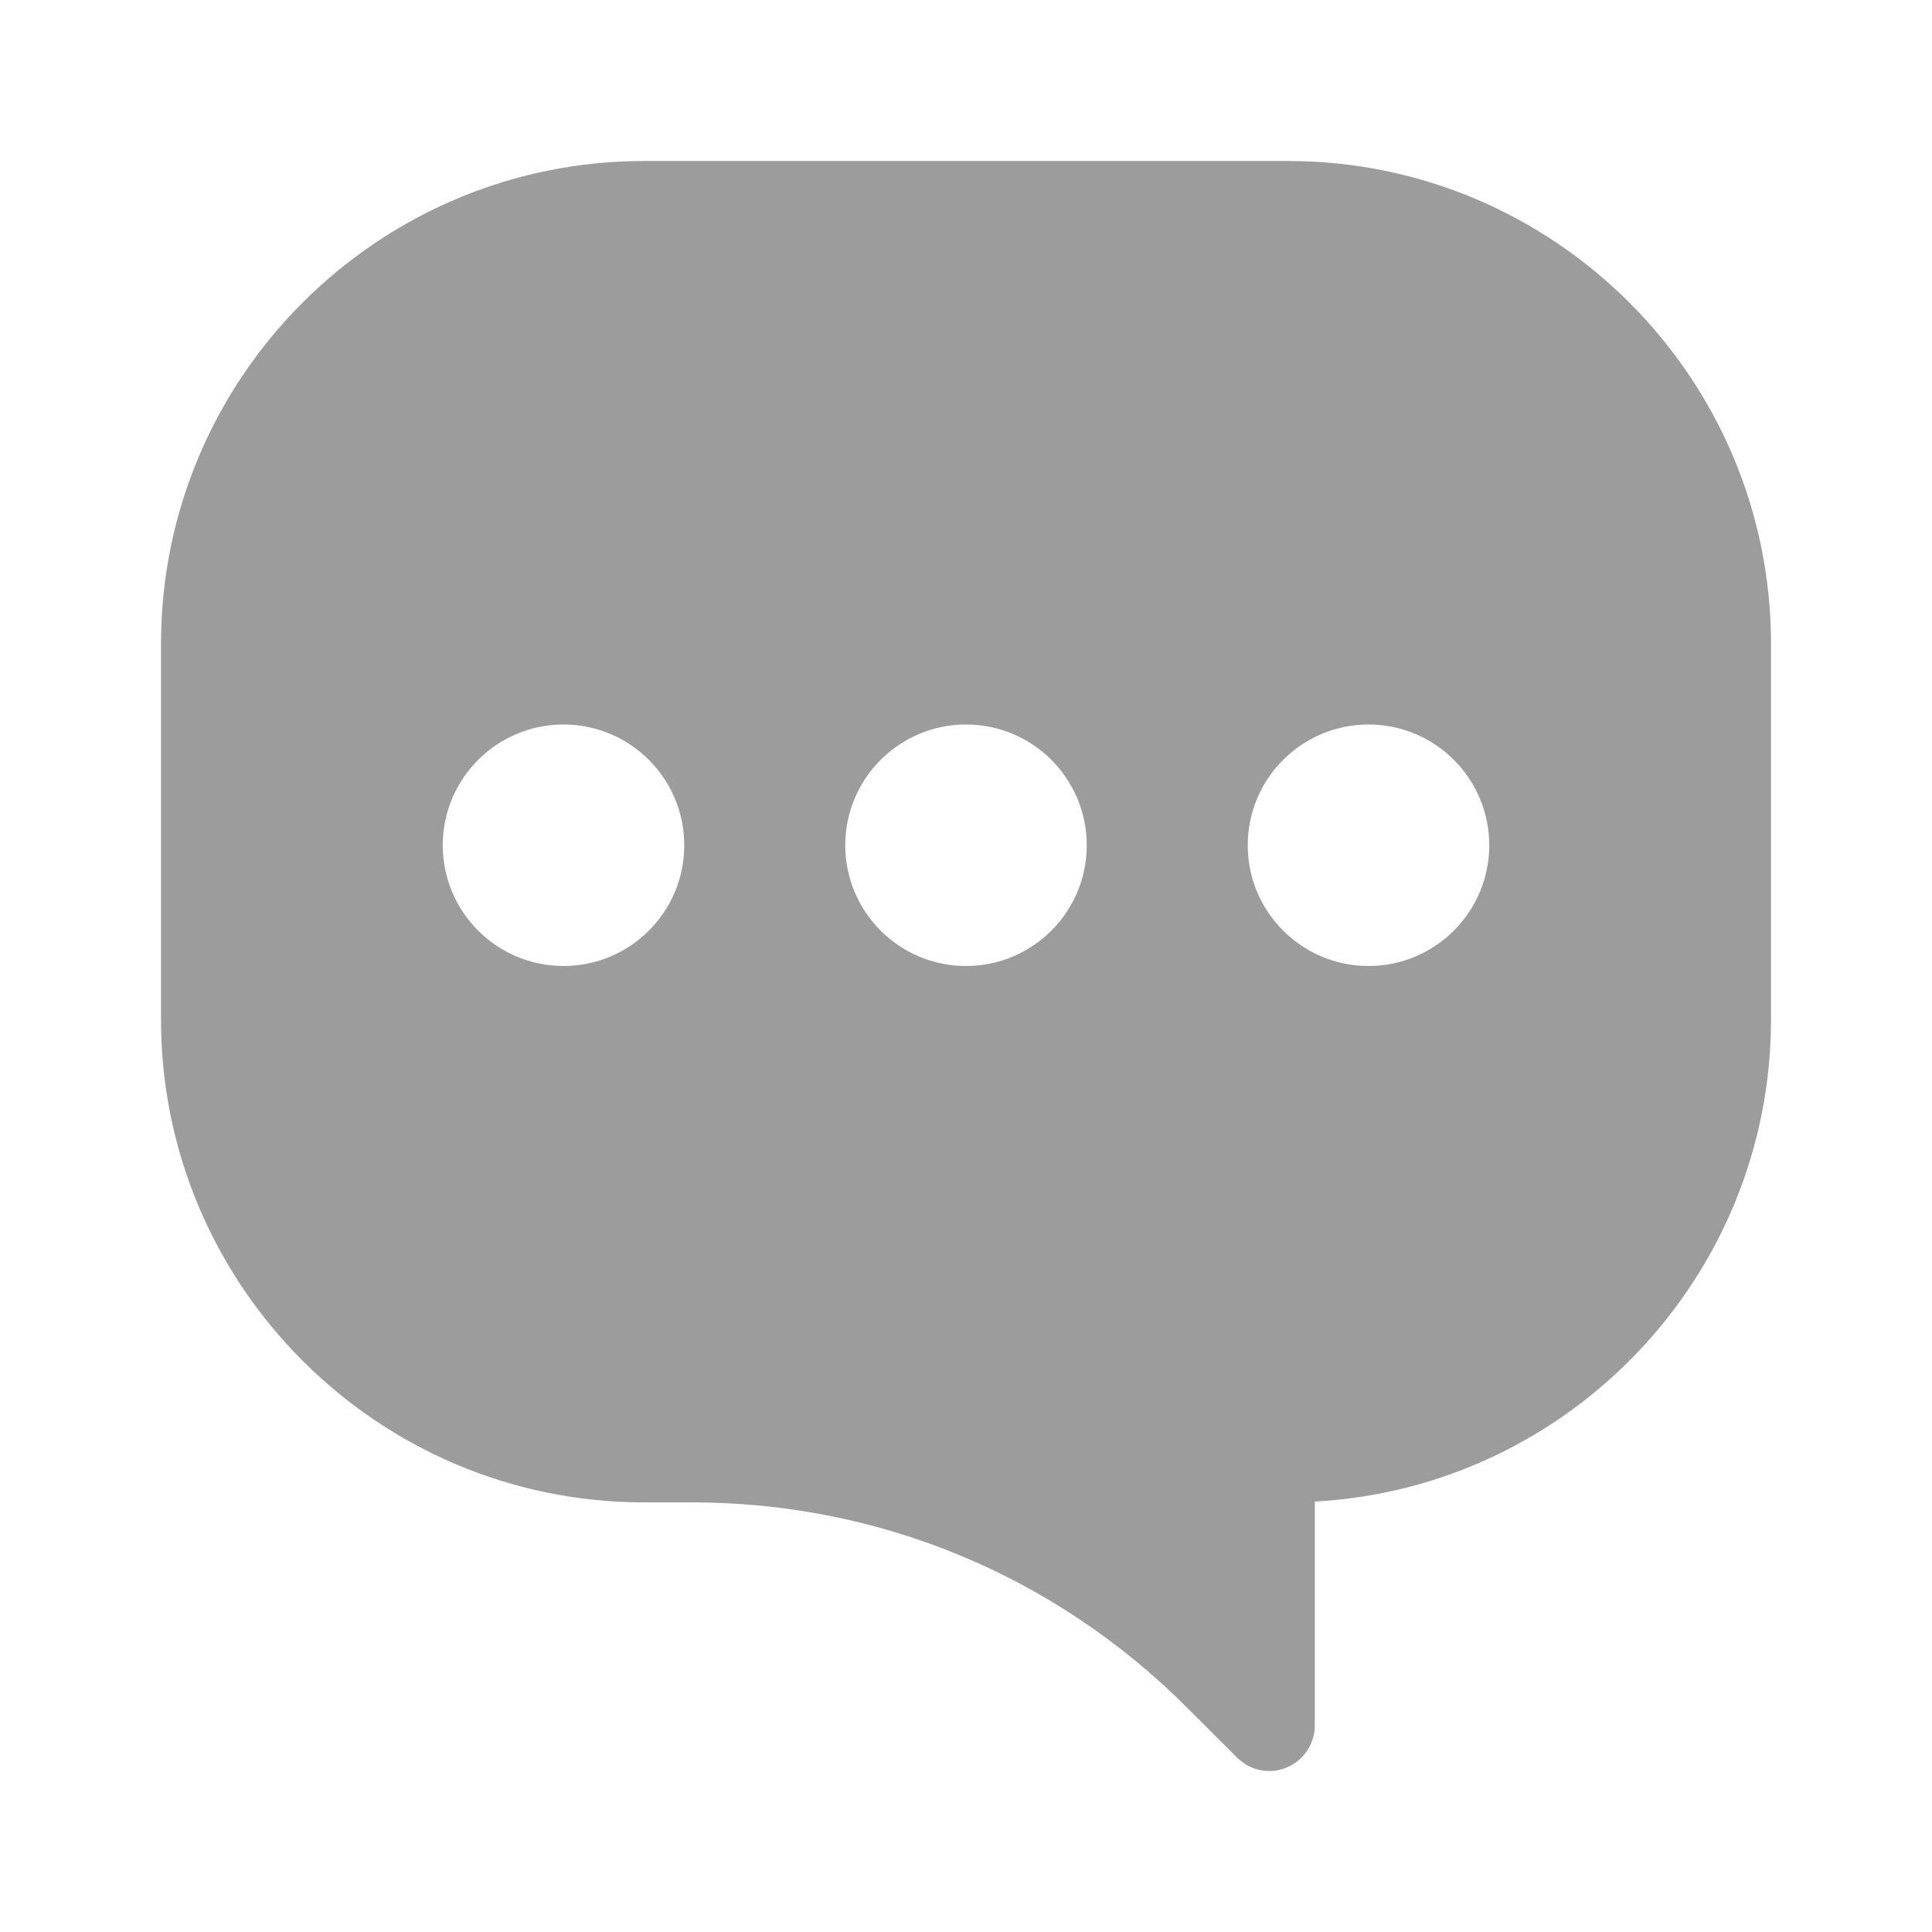 <svg width="24" height="24" viewBox="0 0 24 24" fill="none" xmlns="http://www.w3.org/2000/svg">
<path fill-rule="evenodd" clip-rule="evenodd" d="M8 2H16C19.308 2 22 4.691 22 7.998V12.664C22 15.86 19.487 18.48 16.333 18.653V21.434C16.333 21.746 16.079 22 15.766 22C15.616 22 15.475 21.941 15.368 21.834L14.742 21.209C13.1 19.567 10.916 18.663 8.593 18.663H8C4.692 18.663 2 15.972 2 12.664V7.998C2 4.691 4.692 2 8 2ZM8.5 10.5C8.5 11.328 7.828 12 7 12C6.172 12 5.5 11.328 5.5 10.5C5.5 9.672 6.172 9 7 9C7.828 9 8.5 9.672 8.5 10.5ZM13.5 10.5C13.5 11.328 12.828 12 12 12C11.172 12 10.5 11.328 10.5 10.5C10.5 9.672 11.172 9 12 9C12.828 9 13.5 9.672 13.5 10.5ZM17 12C17.828 12 18.5 11.328 18.5 10.5C18.5 9.672 17.828 9 17 9C16.172 9 15.5 9.672 15.5 10.5C15.5 11.328 16.172 12 17 12Z" fill="#9C9C9C"/>
</svg>
